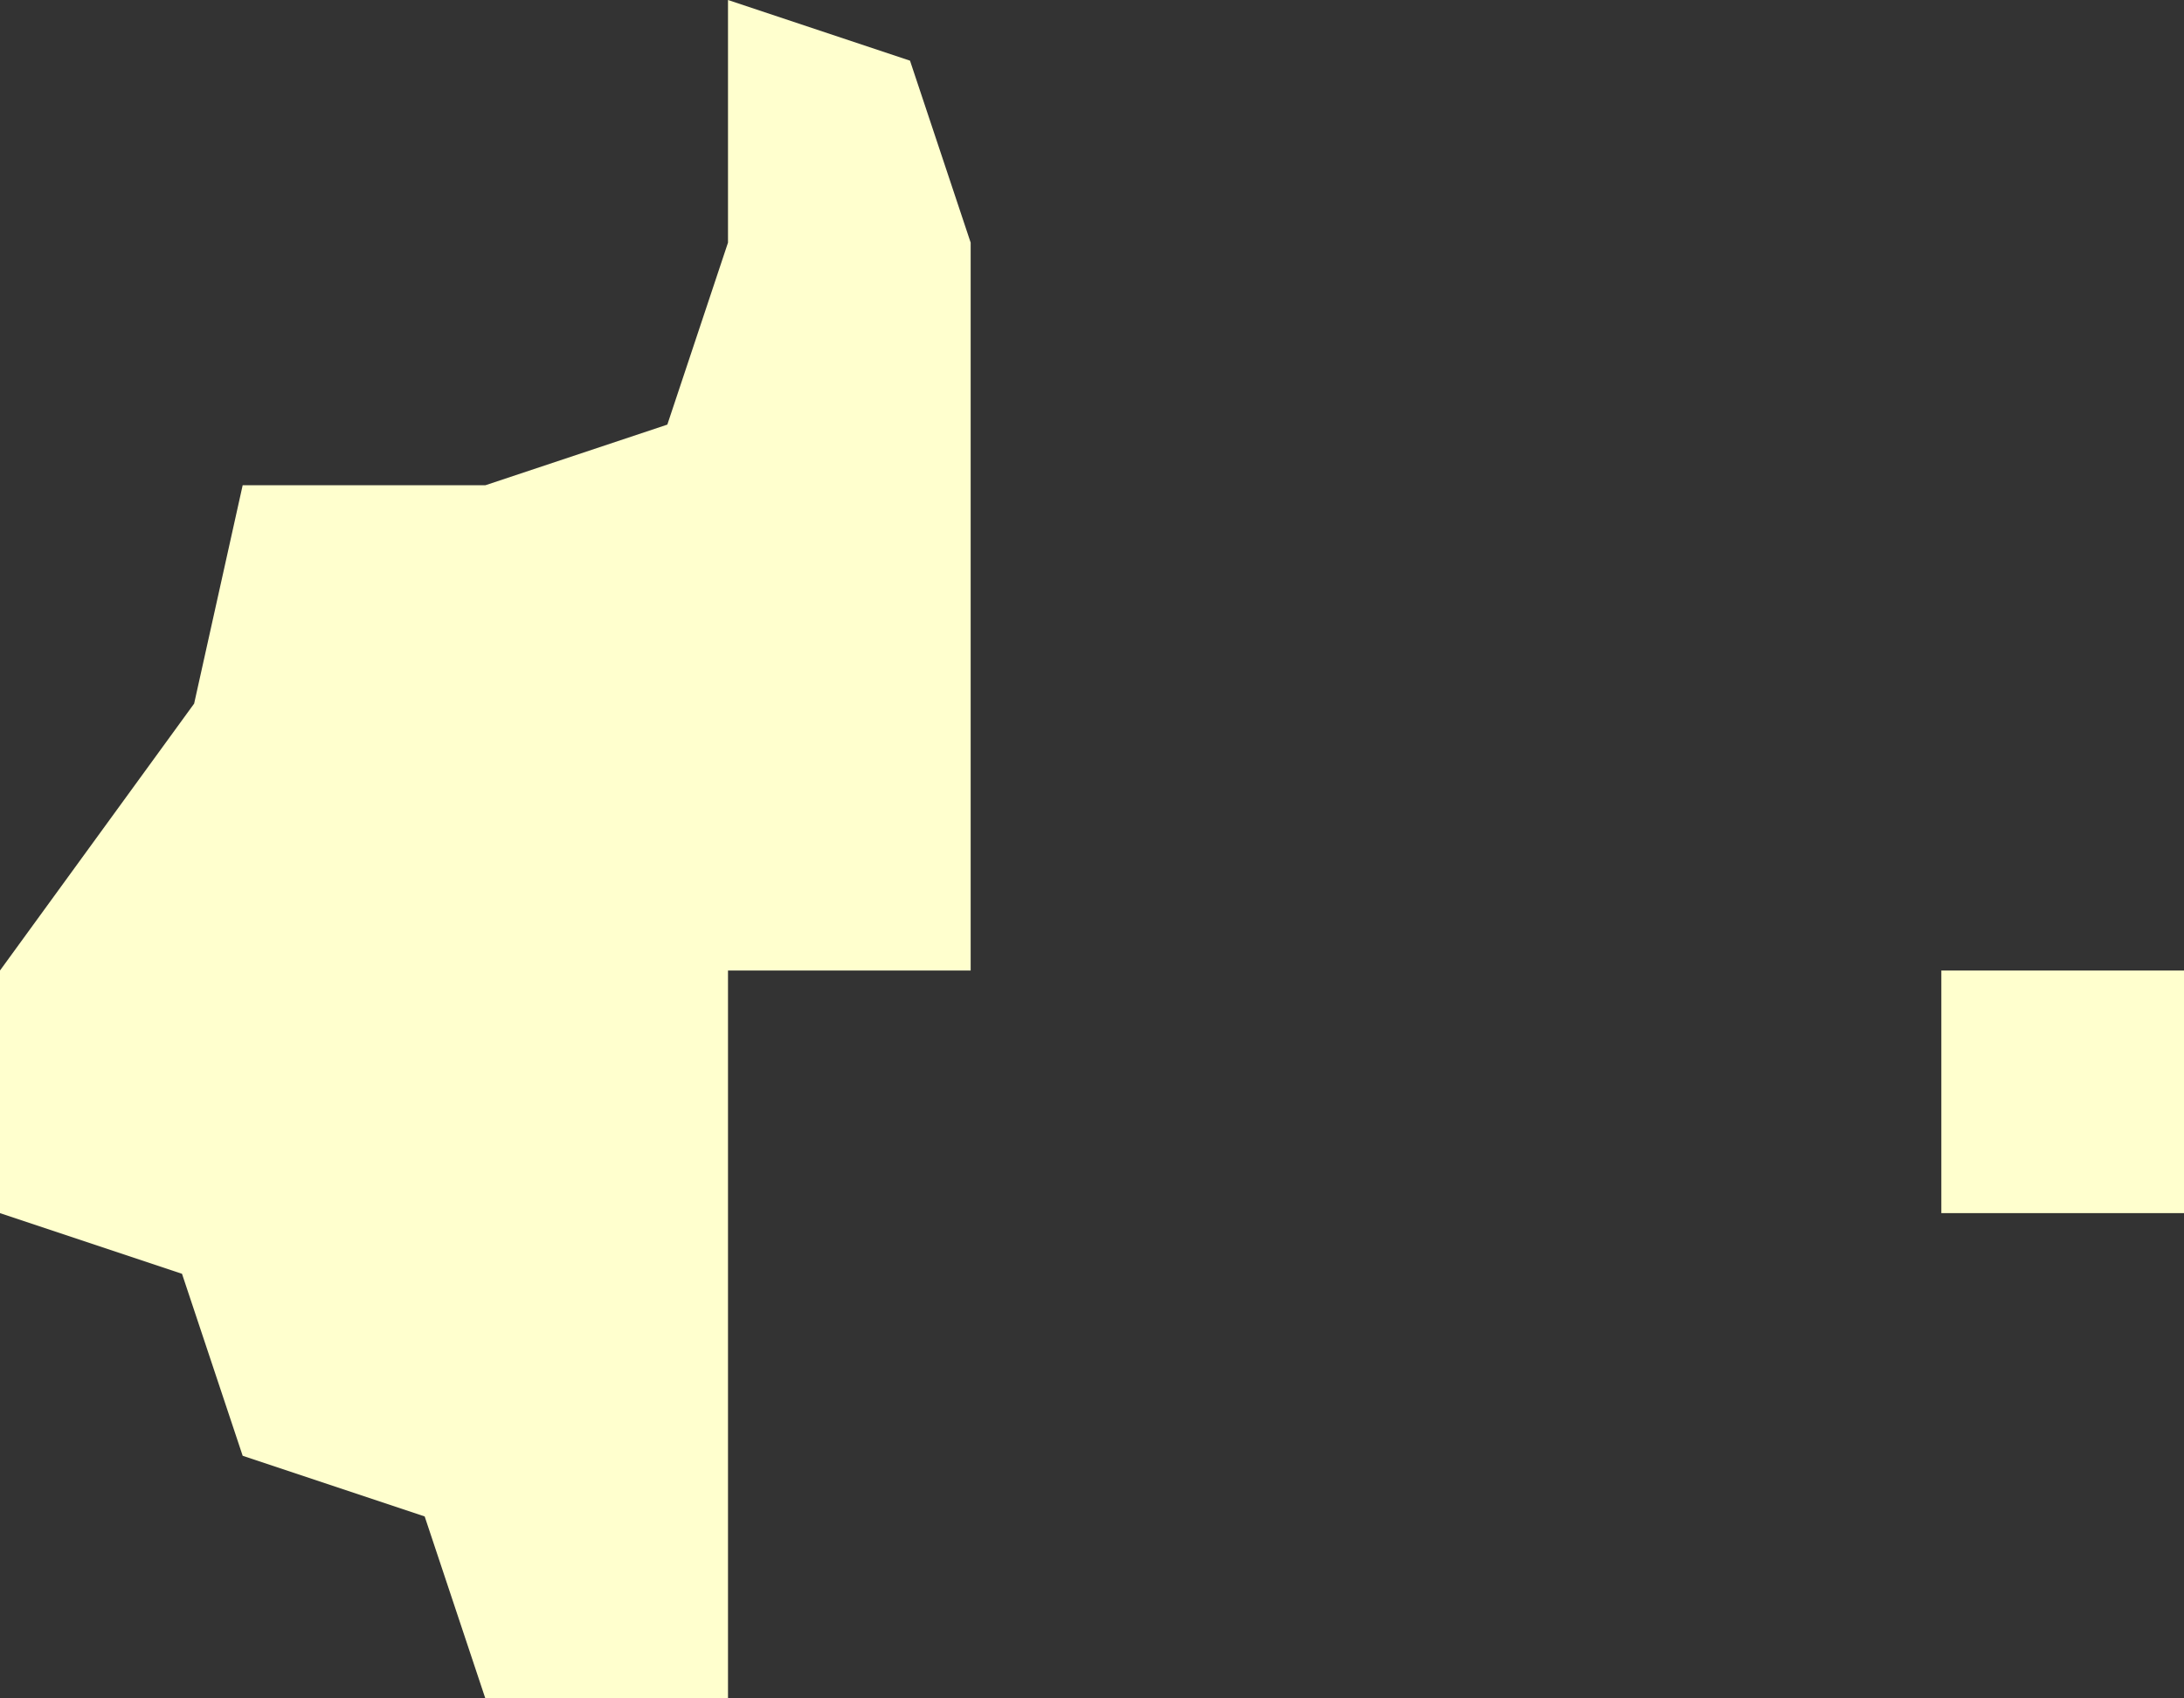 <?xml version="1.0" encoding="UTF-8" standalone="no"?>
<svg xmlns:xlink="http://www.w3.org/1999/xlink" height="7.0px" width="9.0px" xmlns="http://www.w3.org/2000/svg">
  <rect width="100%" height="100%" fill="#333333" stroke="none"/>
  <g transform="matrix(1.0, 0.0, 0.0, 1.0, 0.0, 0.0)">
    <path d="M9.0 5.0 L8.0 5.0 8.0 4.0 9.0 4.0 9.0 5.0 M4.0 3.0 L4.0 4.0 3.0 4.0 3.0 5.0 3.0 6.0 3.0 7.0 2.0 7.0 1.75 6.25 1.0 6.0 0.75 5.25 0.0 5.0 0.0 4.0 0.8 2.9 1.0 2.0 2.0 2.0 2.75 1.75 3.0 1.0 3.0 0.0 3.75 0.25 4.0 1.0 4.0 2.0 4.0 3.0" fill="#ffffce" fill-rule="evenodd" stroke="none"/>
  </g>
</svg>
